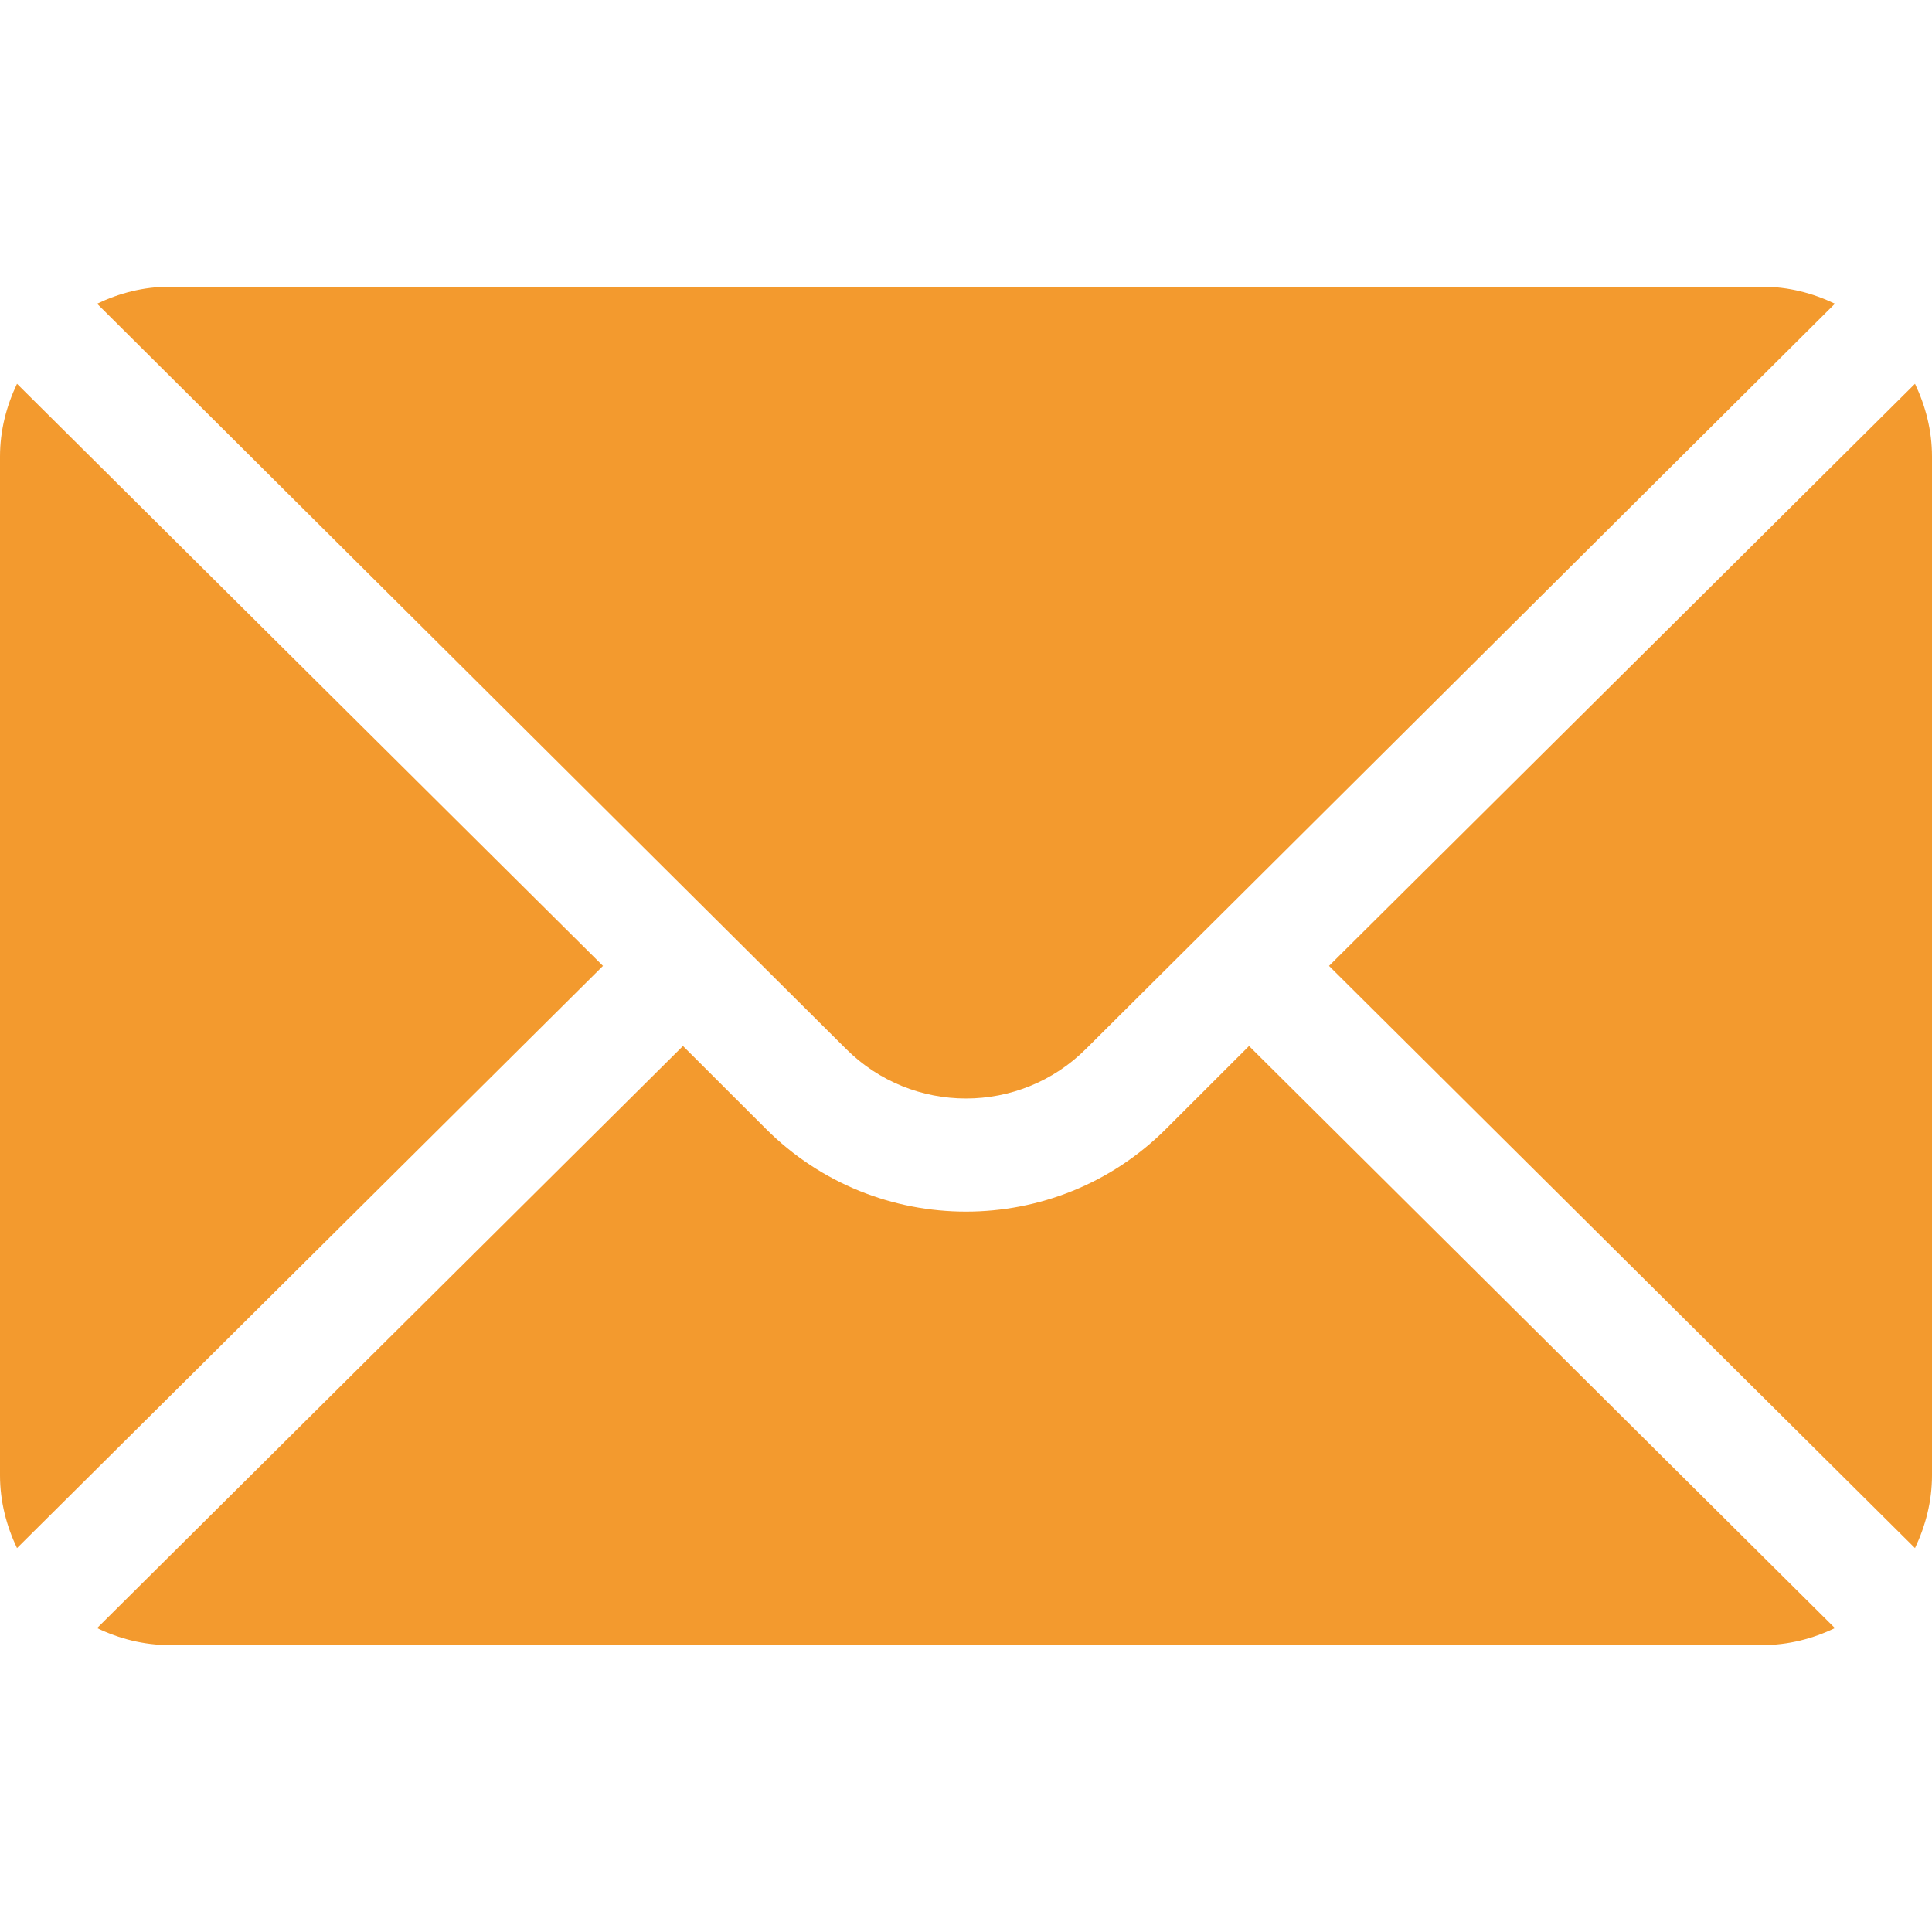 <svg width="20" height="20" viewBox="0 0 20 20" fill="none" xmlns="http://www.w3.org/2000/svg">
<g clip-path="url(#clip0_155_195)">
<path d="M19.824 3.973L13.758 9.999L19.824 16.026C19.933 15.796 20 15.543 20 15.273V4.726C20 4.455 19.933 4.202 19.824 3.973Z" fill="#F39A2E"/>
<path d="M18.242 2.968H1.758C1.487 2.968 1.234 3.034 1.005 3.144L8.757 10.857C9.443 11.543 10.557 11.543 11.243 10.857L18.995 3.144C18.766 3.034 18.513 2.968 18.242 2.968Z" fill="#F39A2E"/>
<path d="M0.176 3.973C0.067 4.202 0 4.455 0 4.726V15.273C0 15.543 0.067 15.797 0.176 16.026L6.242 9.999L0.176 3.973Z" fill="#F39A2E"/>
<path d="M12.93 10.828L12.071 11.686C10.929 12.828 9.071 12.828 7.929 11.686L7.07 10.828L1.005 16.854C1.234 16.964 1.487 17.03 1.758 17.03H18.242C18.513 17.03 18.766 16.964 18.995 16.854L12.93 10.828Z" fill="#F39A2E"/>
</g>
<defs>
<clipPath id="clip0_155_195">
<rect width="20" height="20" fill="white" transform="translate(0 -0.001)"/>
</clipPath>
</defs>
</svg>
